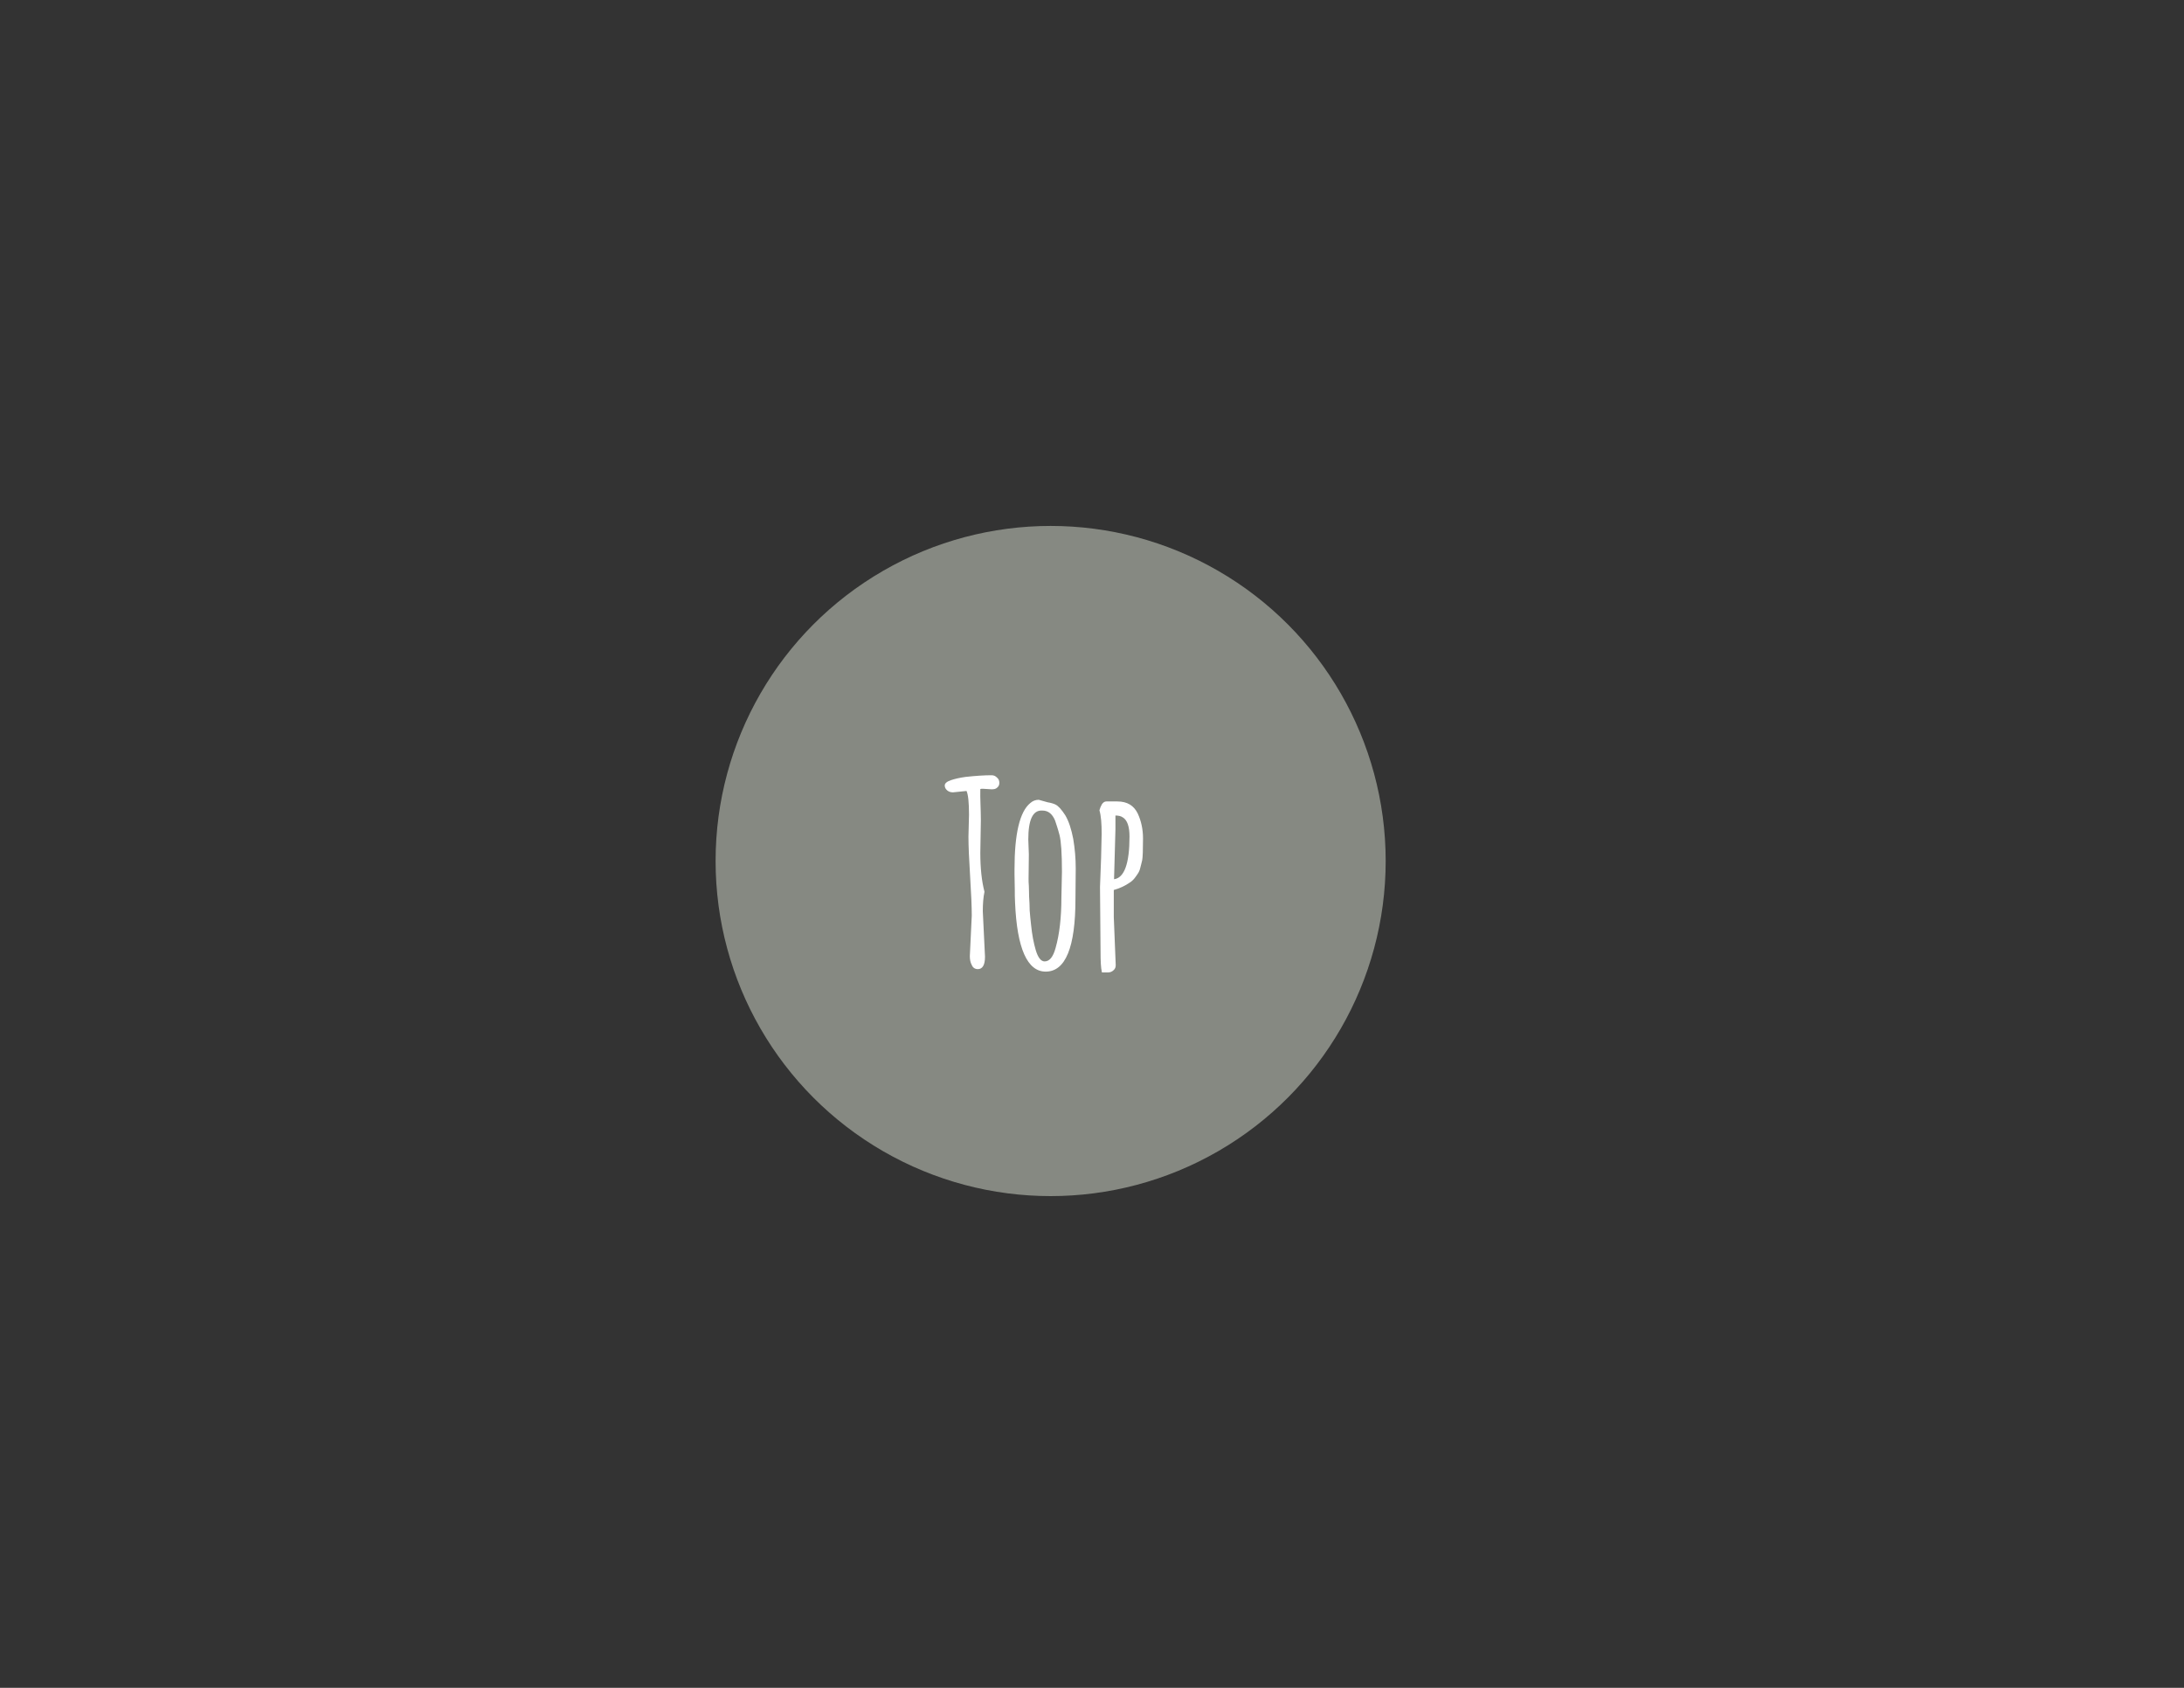 <?xml version="1.0" encoding="utf-8"?>
<!-- Generator: Adobe Illustrator 18.1.0, SVG Export Plug-In . SVG Version: 6.00 Build 0)  -->
<!DOCTYPE svg PUBLIC "-//W3C//DTD SVG 1.1//EN" "http://www.w3.org/Graphics/SVG/1.1/DTD/svg11.dtd">
<svg version="1.1" id="Layer_1" xmlns="http://www.w3.org/2000/svg" xmlns:xlink="http://www.w3.org/1999/xlink" x="0px" y="0px"
	 viewBox="0 0 792 612" enable-background="new 0 0 792 612" xml:space="preserve">
<rect x="0" y="0" width="792" height="612" fill="#333333" stroke="none"/>
<circle fill="#868982" cx="381" cy="312.2" r="121.5"/>
<rect x="340.1" y="290" fill="none" width="170.2" height="73.1"/>
<g enable-background="new    ">
	<path fill="#FFFFFF" d="M355.7,297.4l-0.2,11.8c0,5.6,0.5,10.3,1.5,14.1v0.1c-0.4,1.9-0.6,4.2-0.6,7l0.8,16.5c0,3-0.9,4.5-2.6,4.5
		c-1,0-1.8-0.5-2.2-1.5c-0.5-0.9-0.7-2-0.7-3.2l0.7-14.7c0-3.2-0.2-8-0.6-14.3c-0.4-6.3-0.6-11.1-0.6-14.3l0.2-8
		c0-4.4-0.3-7.3-0.9-8.6l-4.9,0.5c-0.8,0-1.5-0.2-2.1-0.7c-0.6-0.5-0.9-1.1-0.9-1.8c0-0.7,0.7-1.4,2.2-1.9c1.5-0.5,3.2-0.9,5.4-1.2
		c3.7-0.4,6.8-0.6,9.3-0.6c0.8,0,1.4,0.2,2,0.8c0.6,0.5,0.9,1.1,0.9,1.9s-0.2,1.3-0.8,1.8c-0.5,0.5-1.2,0.6-2,0.6l-3.2-0.2
		c-0.4,0-0.7,0-0.9,0.1C355.4,289.6,355.7,293.4,355.7,297.4z"/>
	<path fill="#FFFFFF" d="M390,325.9c0,17.6-3.6,26.4-10.8,26.4c-6.6,0-10.4-8.3-11.1-25c-0.1-1.5-0.1-3.2-0.1-4.7l-0.1-5.6v-1.8
		c0-12.9,1.9-20.9,5.7-24c0.9-0.8,1.9-1.2,3.1-1.2c0.9,0.3,1.9,0.5,3.2,0.9c1.2,0.2,2.2,0.5,2.8,0.8c1.1,0.5,2.3,1.9,3.6,3.9
		c1.3,2.2,2.2,5,2.9,8.6c0.6,3.6,0.9,7.1,0.9,10.7L390,325.9L390,325.9z M372.9,304.4l0.2,5.4l-0.1,8.8c0,0.8,0,1.6,0.1,2.6
		c0,1,0.1,2.3,0.1,4c0.1,1.6,0.2,3.3,0.2,4.9c0.1,1.6,0.3,3.3,0.5,5.2c0.2,1.8,0.4,3.5,0.7,5c0.3,1.5,0.6,2.9,1,4.2
		c0.8,2.7,1.9,4.1,3.2,4.1c1.8,0,3.1-1.6,4-4.9c1.4-4.9,2.1-11,2.1-18.2l0.2-9.4c0-6.6-0.3-11.1-0.9-13.4c-0.6-2.3-1.2-4-1.6-5.2
		c-1-2.4-2.5-3.6-4.6-3.6c-0.1,0-0.2,0-0.2,0C374.5,293.8,372.9,297.3,372.9,304.4z"/>
	<path fill="#FFFFFF" d="M399.3,311l0.2-8.7c0-3.6-0.2-6.4-0.8-8.5c0.2-0.8,0.5-1.5,0.9-2.2c0.5-0.7,1-1,1.6-1h4
		c3.6,0,6,1.5,7.4,4.4c1.2,2.6,1.9,5.6,1.9,9c0,4.2-0.1,6.9-0.3,7.9s-0.5,1.9-0.7,2.8c-0.2,0.9-0.5,1.5-0.9,2.1s-0.8,1.2-1.3,1.8
		c-0.5,0.6-1.2,1.2-1.9,1.6c-1.5,1-3.3,1.9-5.5,2.5v9.8l0.7,17.4c0,0.8-0.2,1.4-0.8,1.9c-0.5,0.5-1.2,0.8-2,0.8h-2.2
		c-0.4-1.7-0.5-4.2-0.5-7.5l-0.2-23.5L399.3,311z M404.5,300.7l-0.5,17.9v0.2c3.7-0.5,5.6-5.6,5.6-15.5c0-3.6-0.8-5.9-2.4-6.9
		c-0.7-0.5-1.6-0.7-2.7-0.7V300.7z"/>
</g>
</svg>
